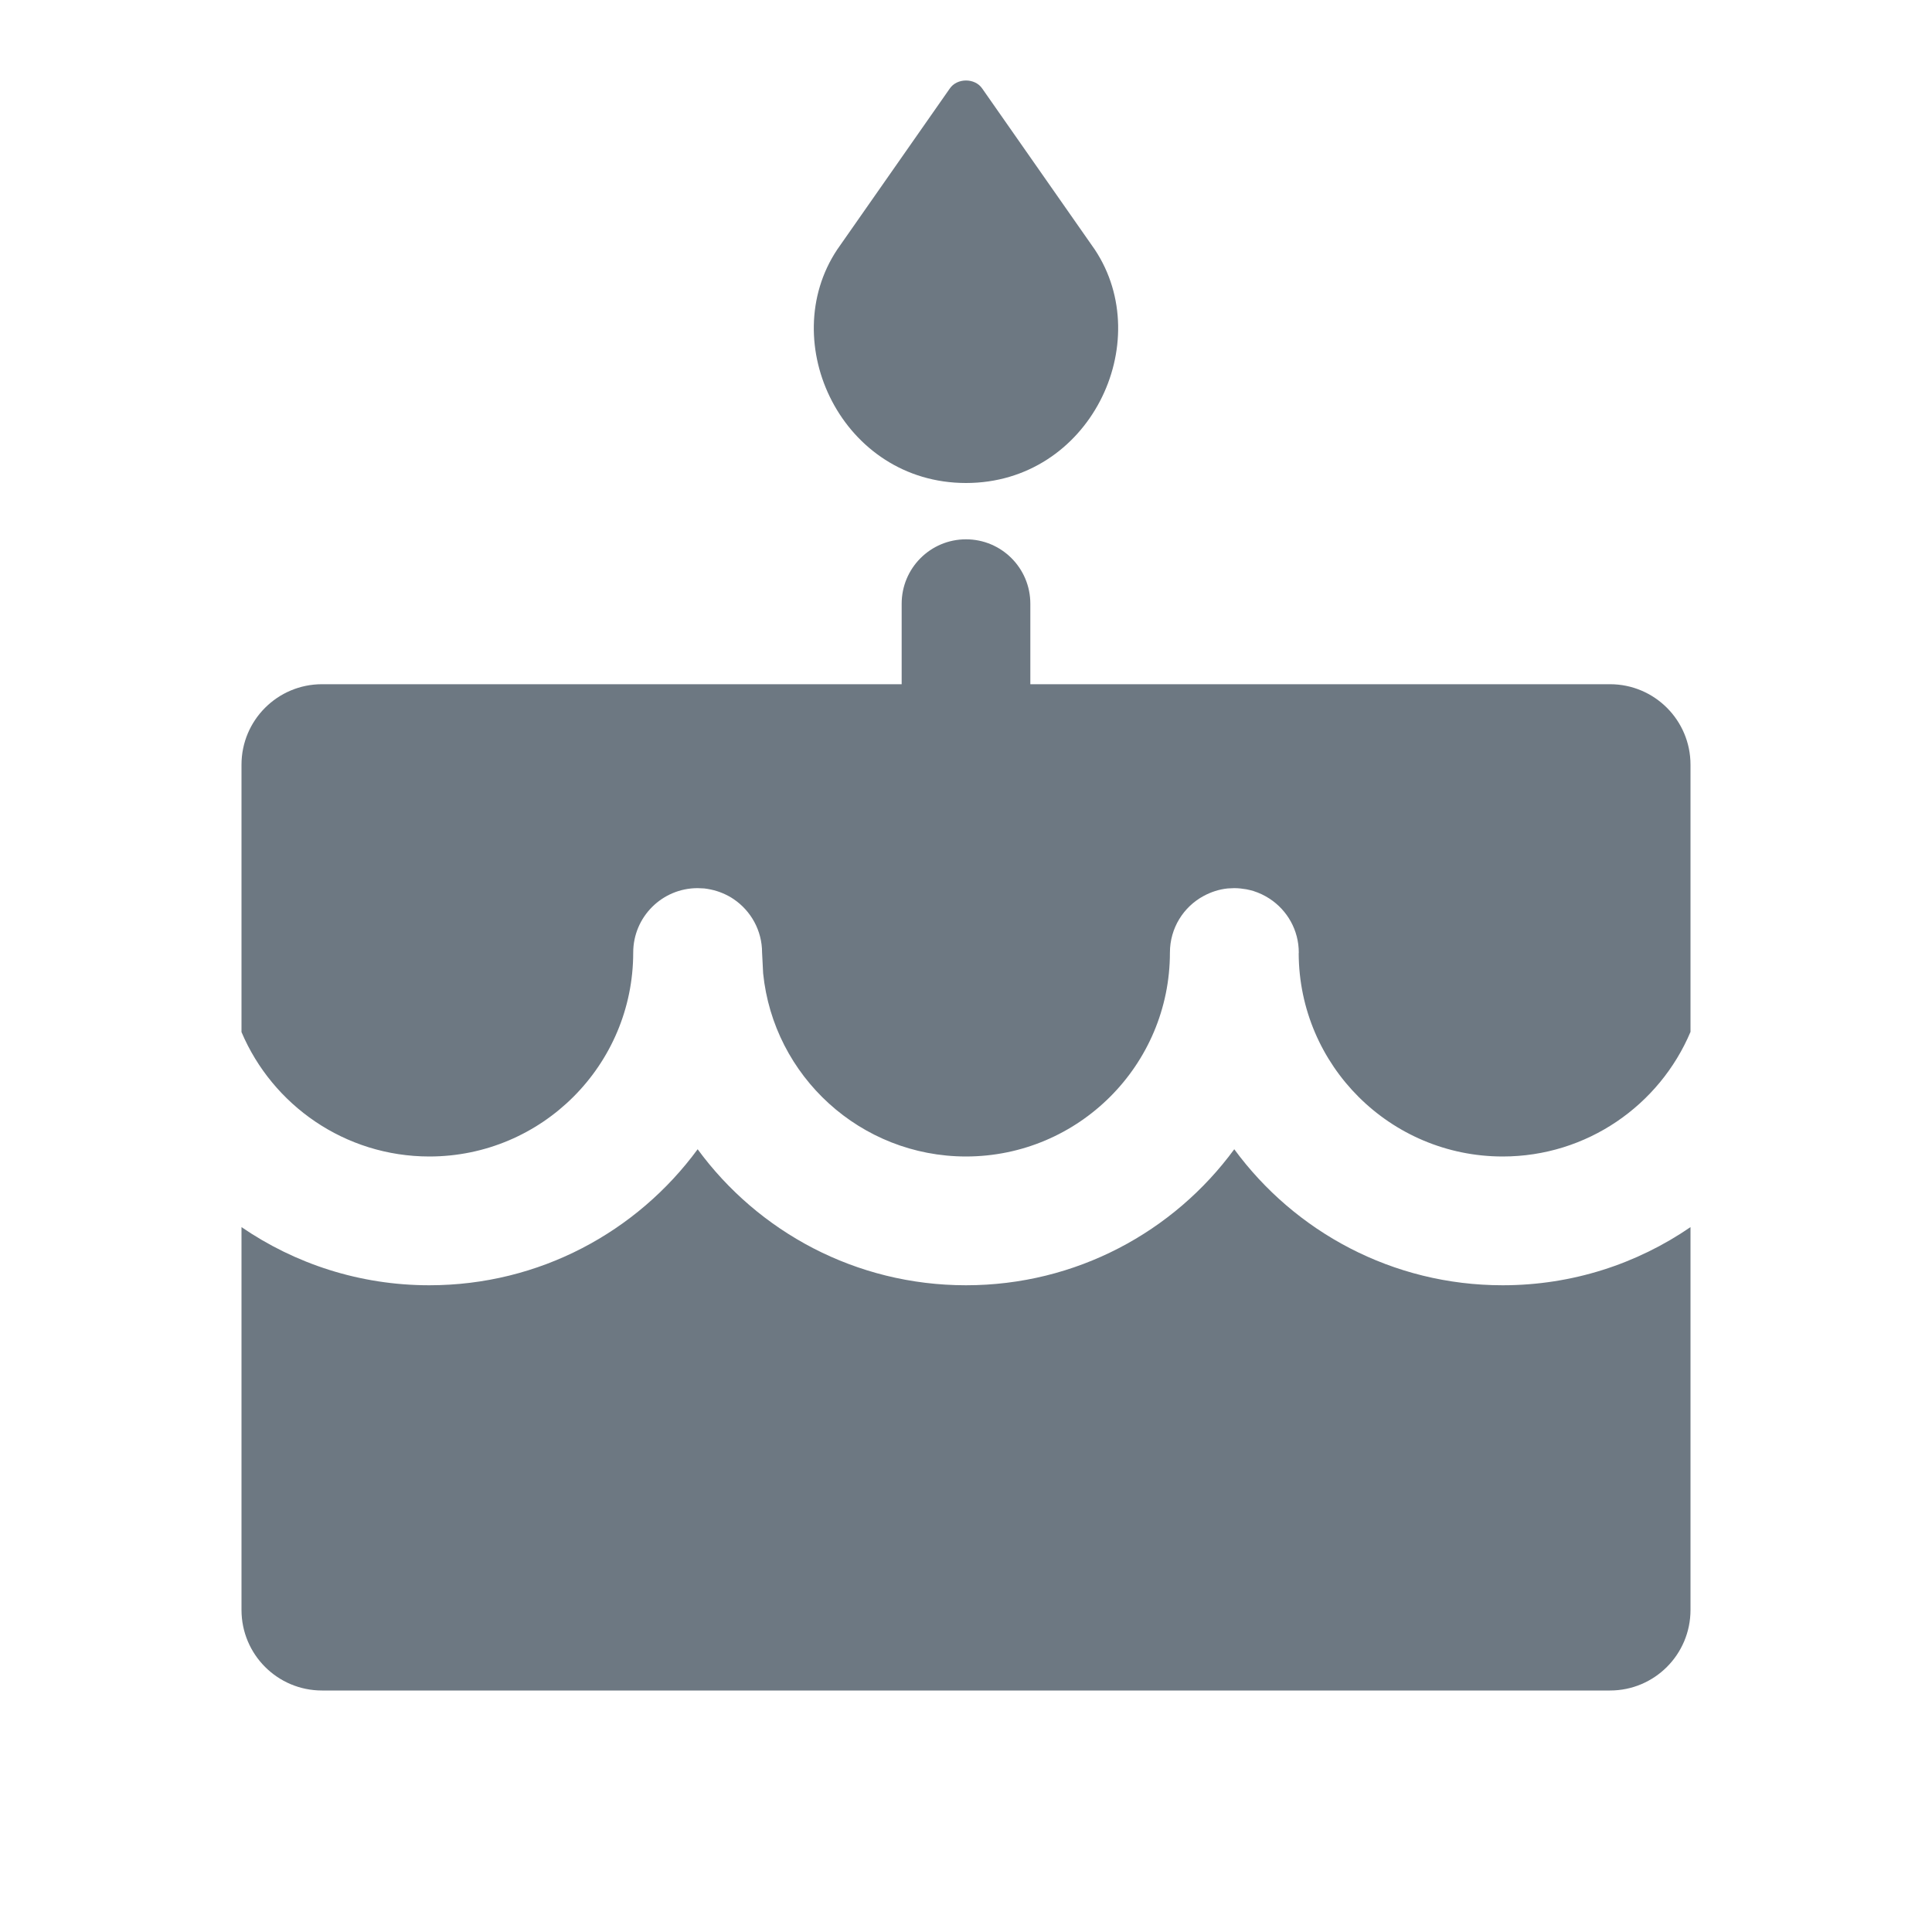 <svg width="20" height="20" viewBox="0 0 20 20" fill="none" xmlns="http://www.w3.org/2000/svg">
<path d="M12.777 11.897C13.404 12.751 14.415 13.305 15.555 13.305C16.277 13.305 16.946 13.083 17.5 12.703V16.666C17.5 17.127 17.127 17.5 16.667 17.5H3.333C2.873 17.5 2.5 17.127 2.5 16.666V12.703C3.053 13.082 3.723 13.305 4.444 13.305C5.585 13.305 6.595 12.751 7.222 11.897C7.848 12.751 8.859 13.305 10 13.305C11.14 13.305 12.151 12.751 12.777 11.897Z" fill="#6D7882"/>
<path d="M10 5.583C10.368 5.583 10.666 5.881 10.666 6.25V7.083H16.667C17.127 7.083 17.5 7.456 17.5 7.916V10.682C17.18 11.44 16.429 11.972 15.555 11.972C14.393 11.971 13.449 11.032 13.444 9.87C13.444 9.867 13.445 9.864 13.445 9.861C13.445 9.628 13.325 9.423 13.144 9.304C13.092 9.27 13.036 9.243 12.976 9.224C12.952 9.217 12.928 9.211 12.903 9.206C12.862 9.199 12.82 9.194 12.777 9.194L12.71 9.197C12.62 9.206 12.536 9.234 12.46 9.275C12.252 9.387 12.111 9.607 12.111 9.861C12.111 11.026 11.166 11.971 10 11.972C8.907 11.971 8.008 11.141 7.9 10.076L7.889 9.861C7.889 9.631 7.772 9.428 7.595 9.308C7.56 9.284 7.522 9.264 7.482 9.247C7.442 9.23 7.4 9.217 7.357 9.208C7.335 9.203 7.313 9.2 7.29 9.197L7.222 9.194C6.854 9.194 6.555 9.492 6.555 9.861C6.555 11.026 5.61 11.972 4.444 11.972C3.571 11.971 2.821 11.441 2.5 10.684V7.916C2.5 7.456 2.873 7.083 3.333 7.083H9.334V6.25C9.334 5.881 9.632 5.583 10 5.583Z" fill="#6D7882"/>
<path d="M9.831 0.918C9.906 0.805 10.094 0.805 10.169 0.918L11.333 2.583C11.973 3.546 11.281 5 10 5C8.719 5 8.026 3.546 8.667 2.583L9.831 0.918Z" fill="#6D7882"/>
</svg>
